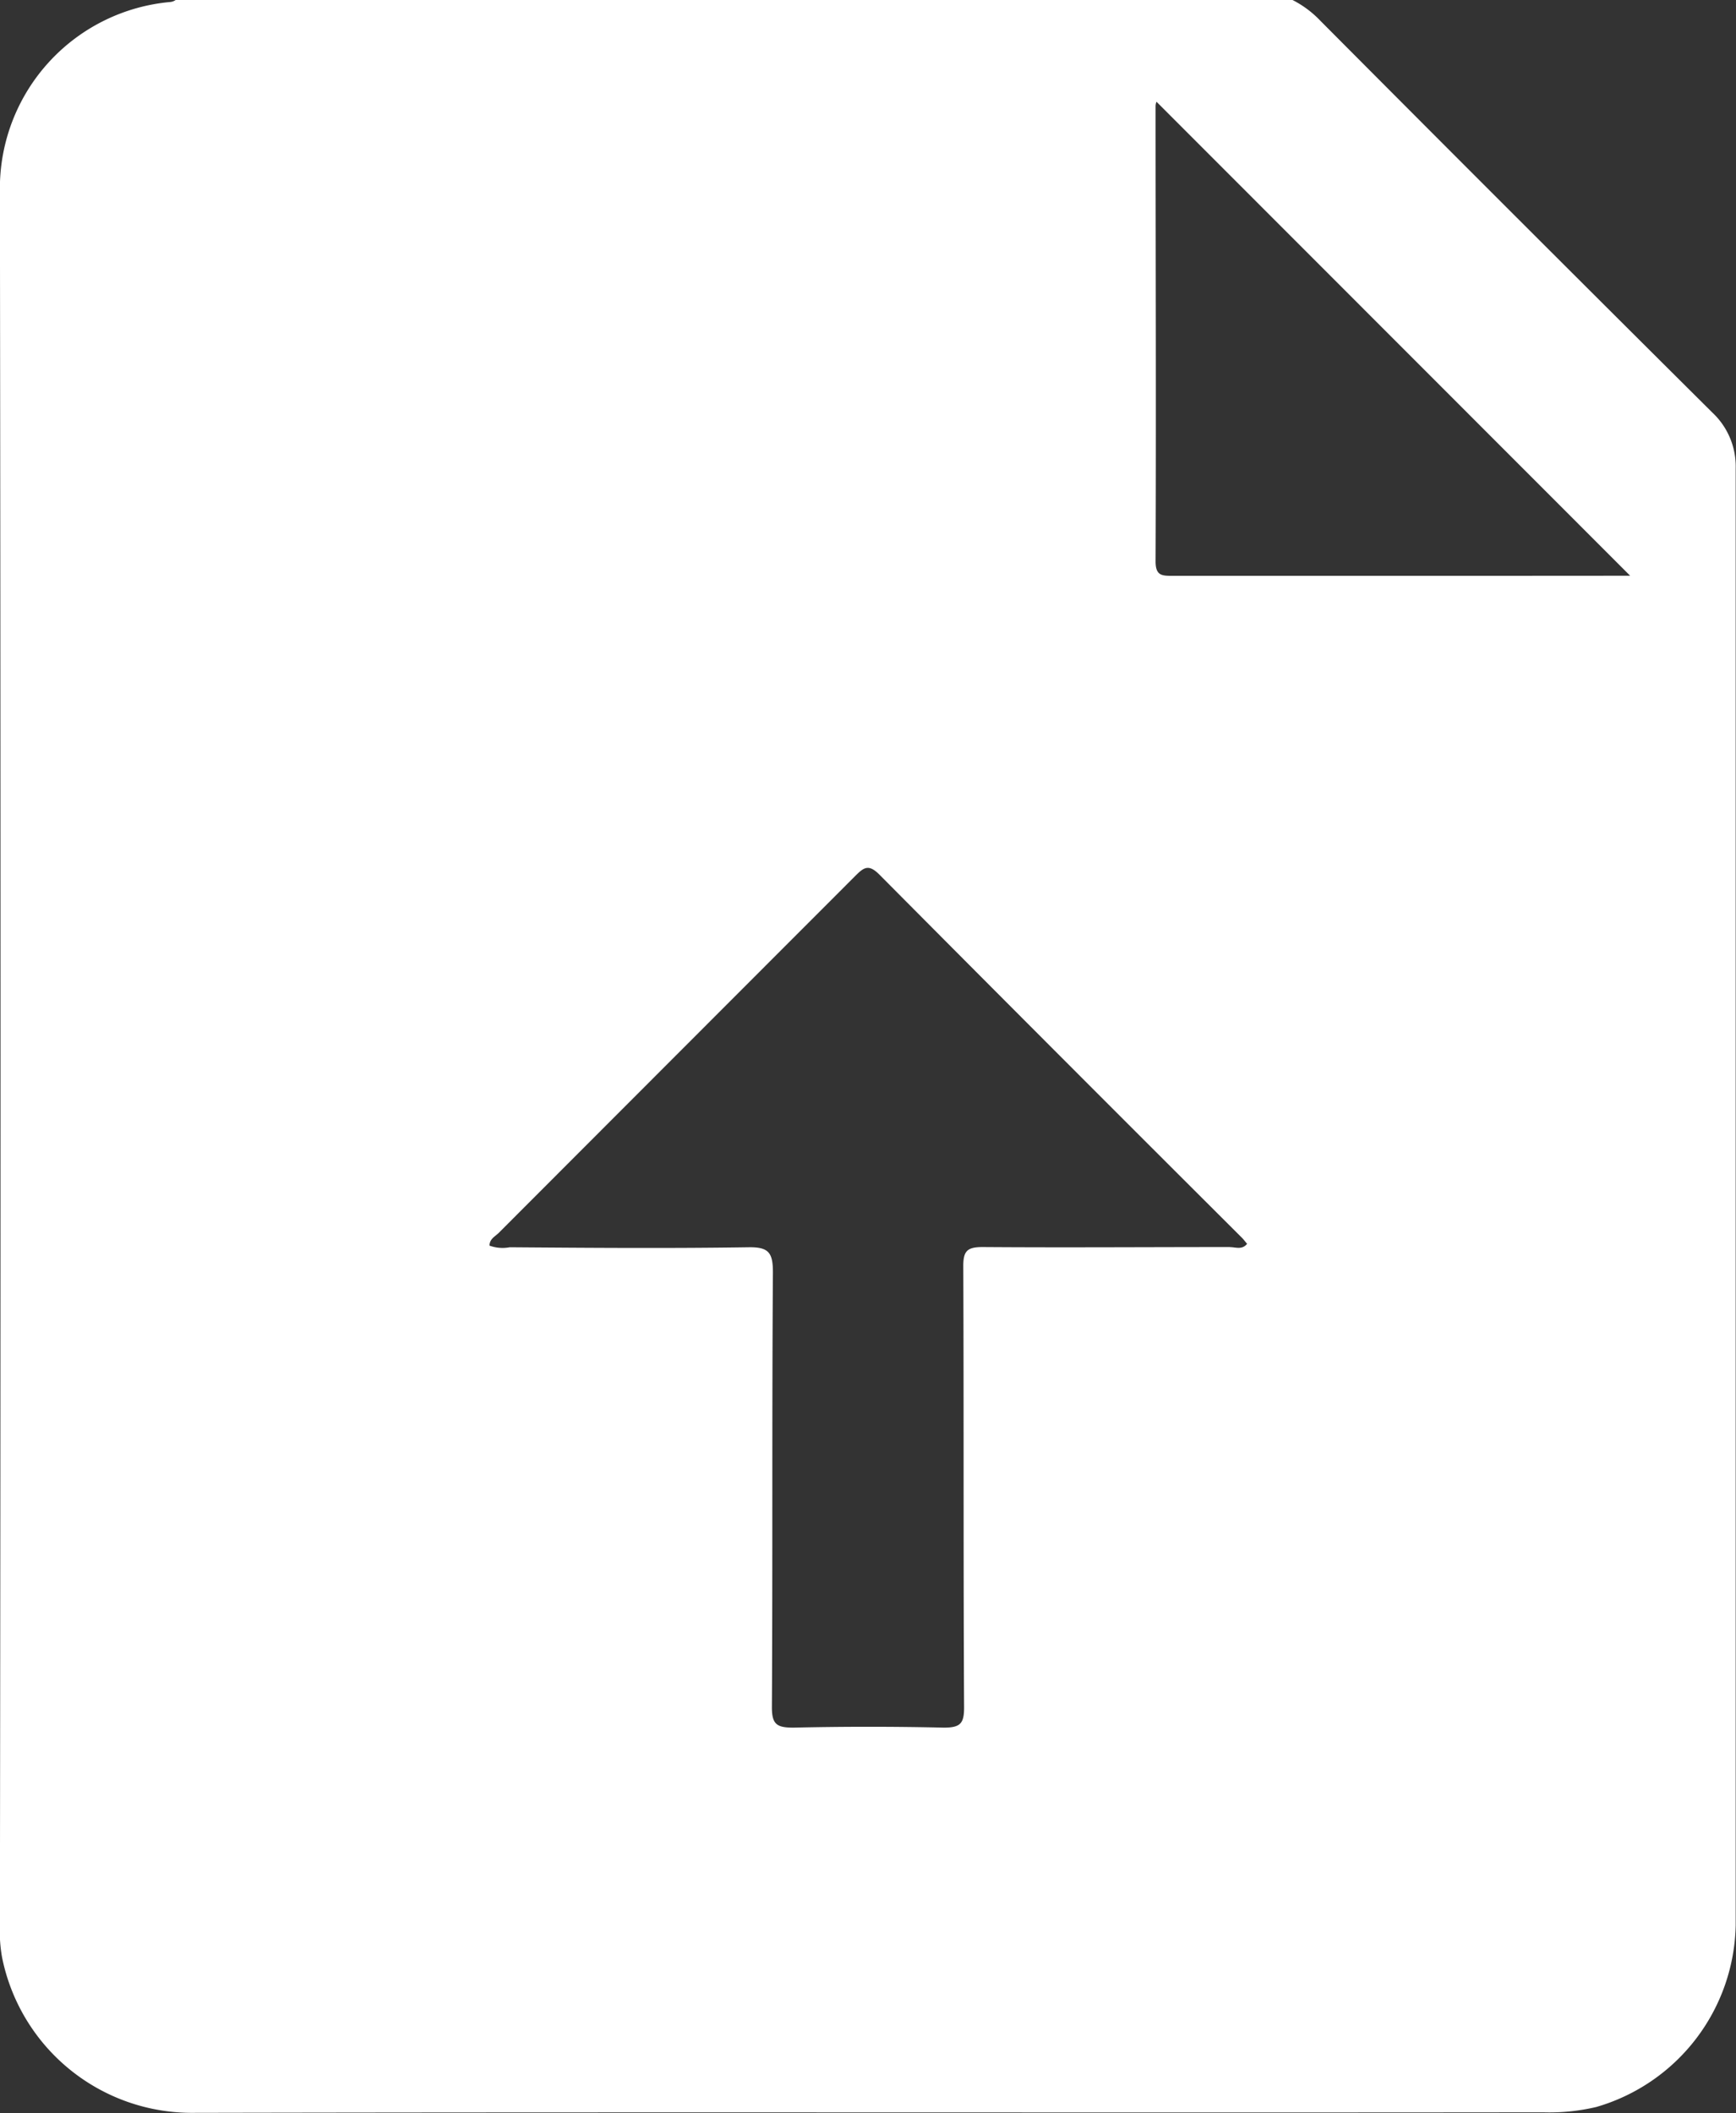 <svg xmlns="http://www.w3.org/2000/svg" width="17.189" height="20.917" viewBox="0 0 17.189 20.917">
  <rect x="0" y="0" width="17.189" height="20.917" fill="#333333" stroke="none"/>
  <path id="Path_11651" data-name="Path 11651" d="M2090.016-10.83q-1.946-1.934-3.881-3.878a1.016,1.016,0,0,0-.276-.206H2074.8a.11.11,0,0,1-.056.02,1.853,1.853,0,0,0-1.684,1.818q.012,8.607,0,17.215a1.478,1.478,0,0,0,.022.325A1.917,1.917,0,0,0,2074.982,6c4.453-.009,8.906,0,13.36-.005a2.016,2.016,0,0,0,.525-.053,1.912,1.912,0,0,0,1.38-1.8q0-7.21,0-14.42A.73.73,0,0,0,2090.016-10.83Zm-4.777,8.26c-.816,0-1.632.006-2.448,0-.152,0-.193.037-.192.192.006,1.455,0,2.91.008,4.365,0,.158-.036.2-.2.2q-.745-.017-1.489,0c-.164,0-.215-.03-.214-.206.008-1.435,0-2.869.01-4.3,0-.193-.039-.252-.24-.249-.789.012-1.577.006-2.366,0a.378.378,0,0,1-.2-.016c0-.067.056-.091.091-.126q1.766-1.768,3.532-3.535c.084-.084.131-.118.237-.012q1.789,1.8,3.589,3.594c.019.019.034.04.052.061C2085.359-2.539,2085.294-2.57,2085.239-2.569Zm2.435-6.644q-1.5,0-3,0c-.108,0-.172,0-.171-.146.006-1.5,0-3,0-4.507a.131.131,0,0,1,.009-.04l4.69,4.692Z" transform="translate(-2073.061 14.914)" fill="#fff"/>
</svg>

